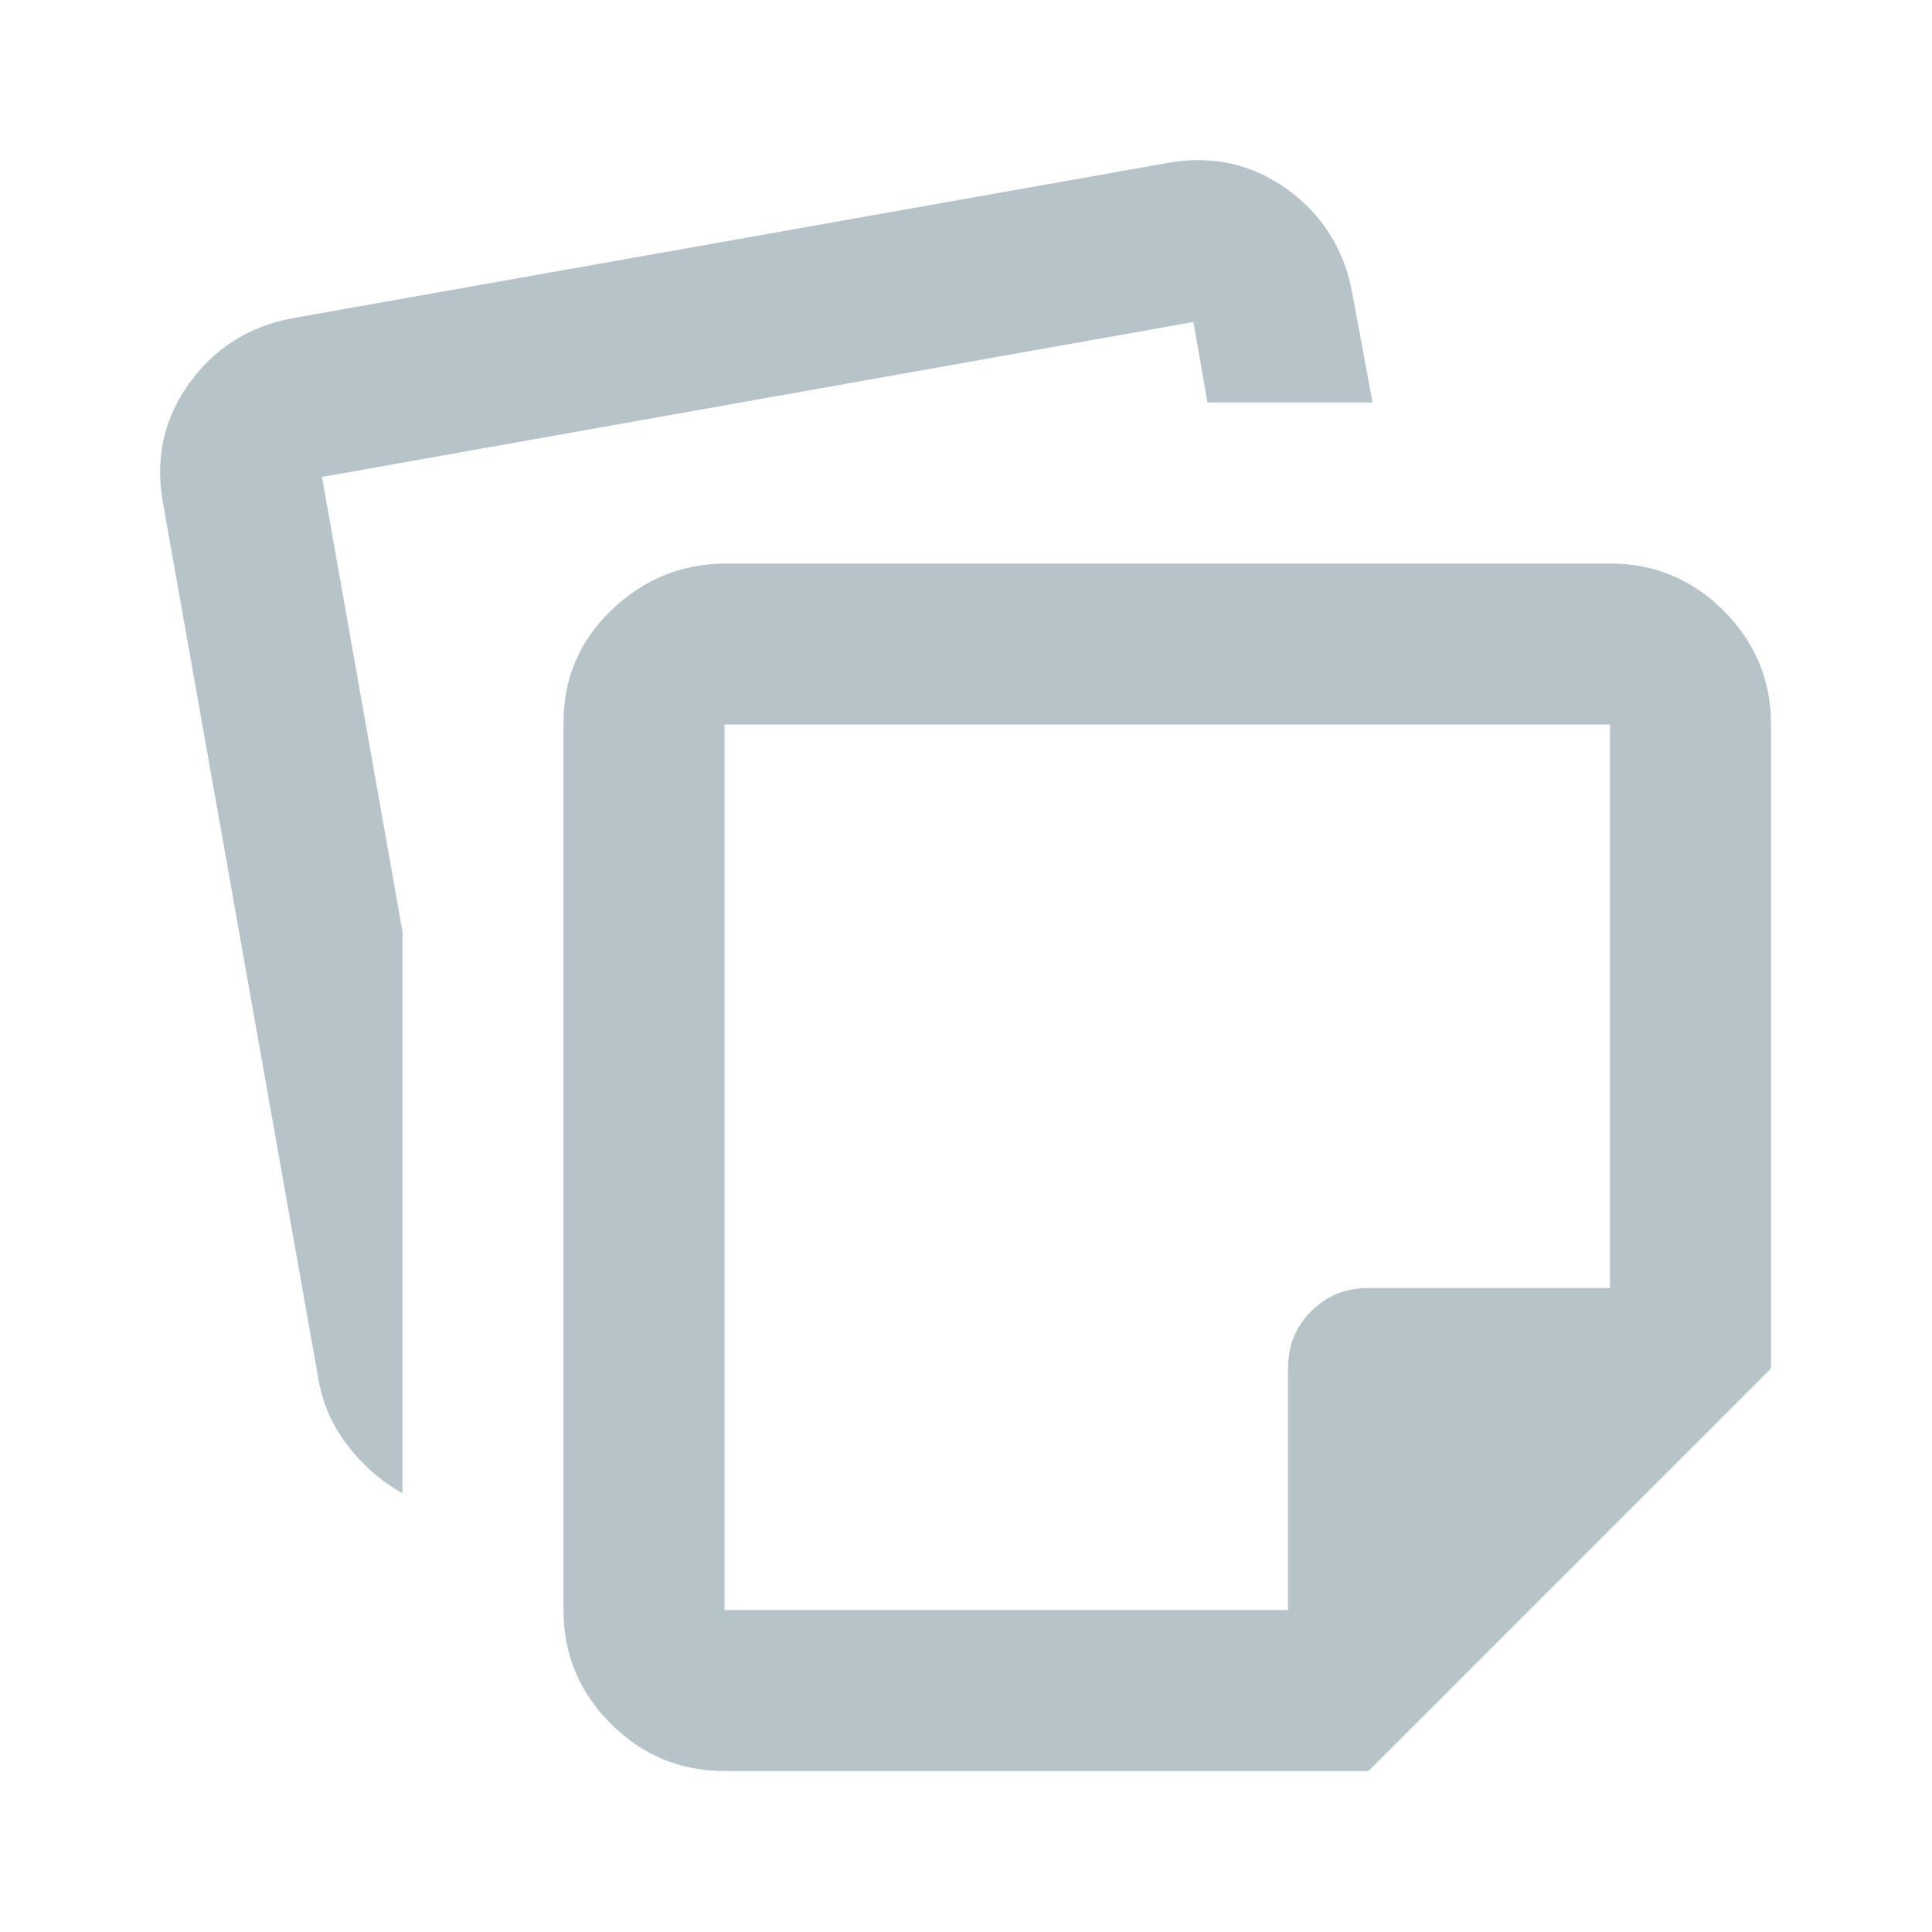 <svg width="24" height="24" viewBox="0 0 24 24" fill="none" xmlns="http://www.w3.org/2000/svg"><g id="Filters icons"><mask id="mask0_23_5087" style="mask-type:alpha" maskUnits="userSpaceOnUse" x="0" y="0" width="24" height="24"><rect id="Bounding box" width="24" height="24" fill="#D9D9D9"/></mask><g mask="url(#mask0_23_5087)"><path id="note_stack" d="M7 20V8.975C7 8.425 7.2 7.958 7.6 7.575C8 7.192 8.475 7 9.025 7H20C20.55 7 21.021 7.196 21.413 7.588C21.804 7.979 22 8.45 22 9V17L17 22H9C8.45 22 7.979 21.804 7.588 21.413C7.196 21.021 7 20.55 7 20ZM2.025 6.25C1.925 5.7 2.033 5.204 2.35 4.763C2.667 4.321 3.1 4.05 3.65 3.95L14.5 2.025C15.05 1.925 15.546 2.033 15.988 2.35C16.429 2.667 16.7 3.1 16.8 3.65L17.05 5H15L14.825 4L4 5.925L5 11.575V18.55C4.733 18.4 4.504 18.2 4.313 17.95C4.121 17.7 4 17.417 3.95 17.1L2.025 6.25ZM9 9V20H16V17C16 16.717 16.096 16.479 16.288 16.288C16.479 16.096 16.717 16 17 16H20V9H9Z" fill="#B6C4C9"/></g></g></svg>
